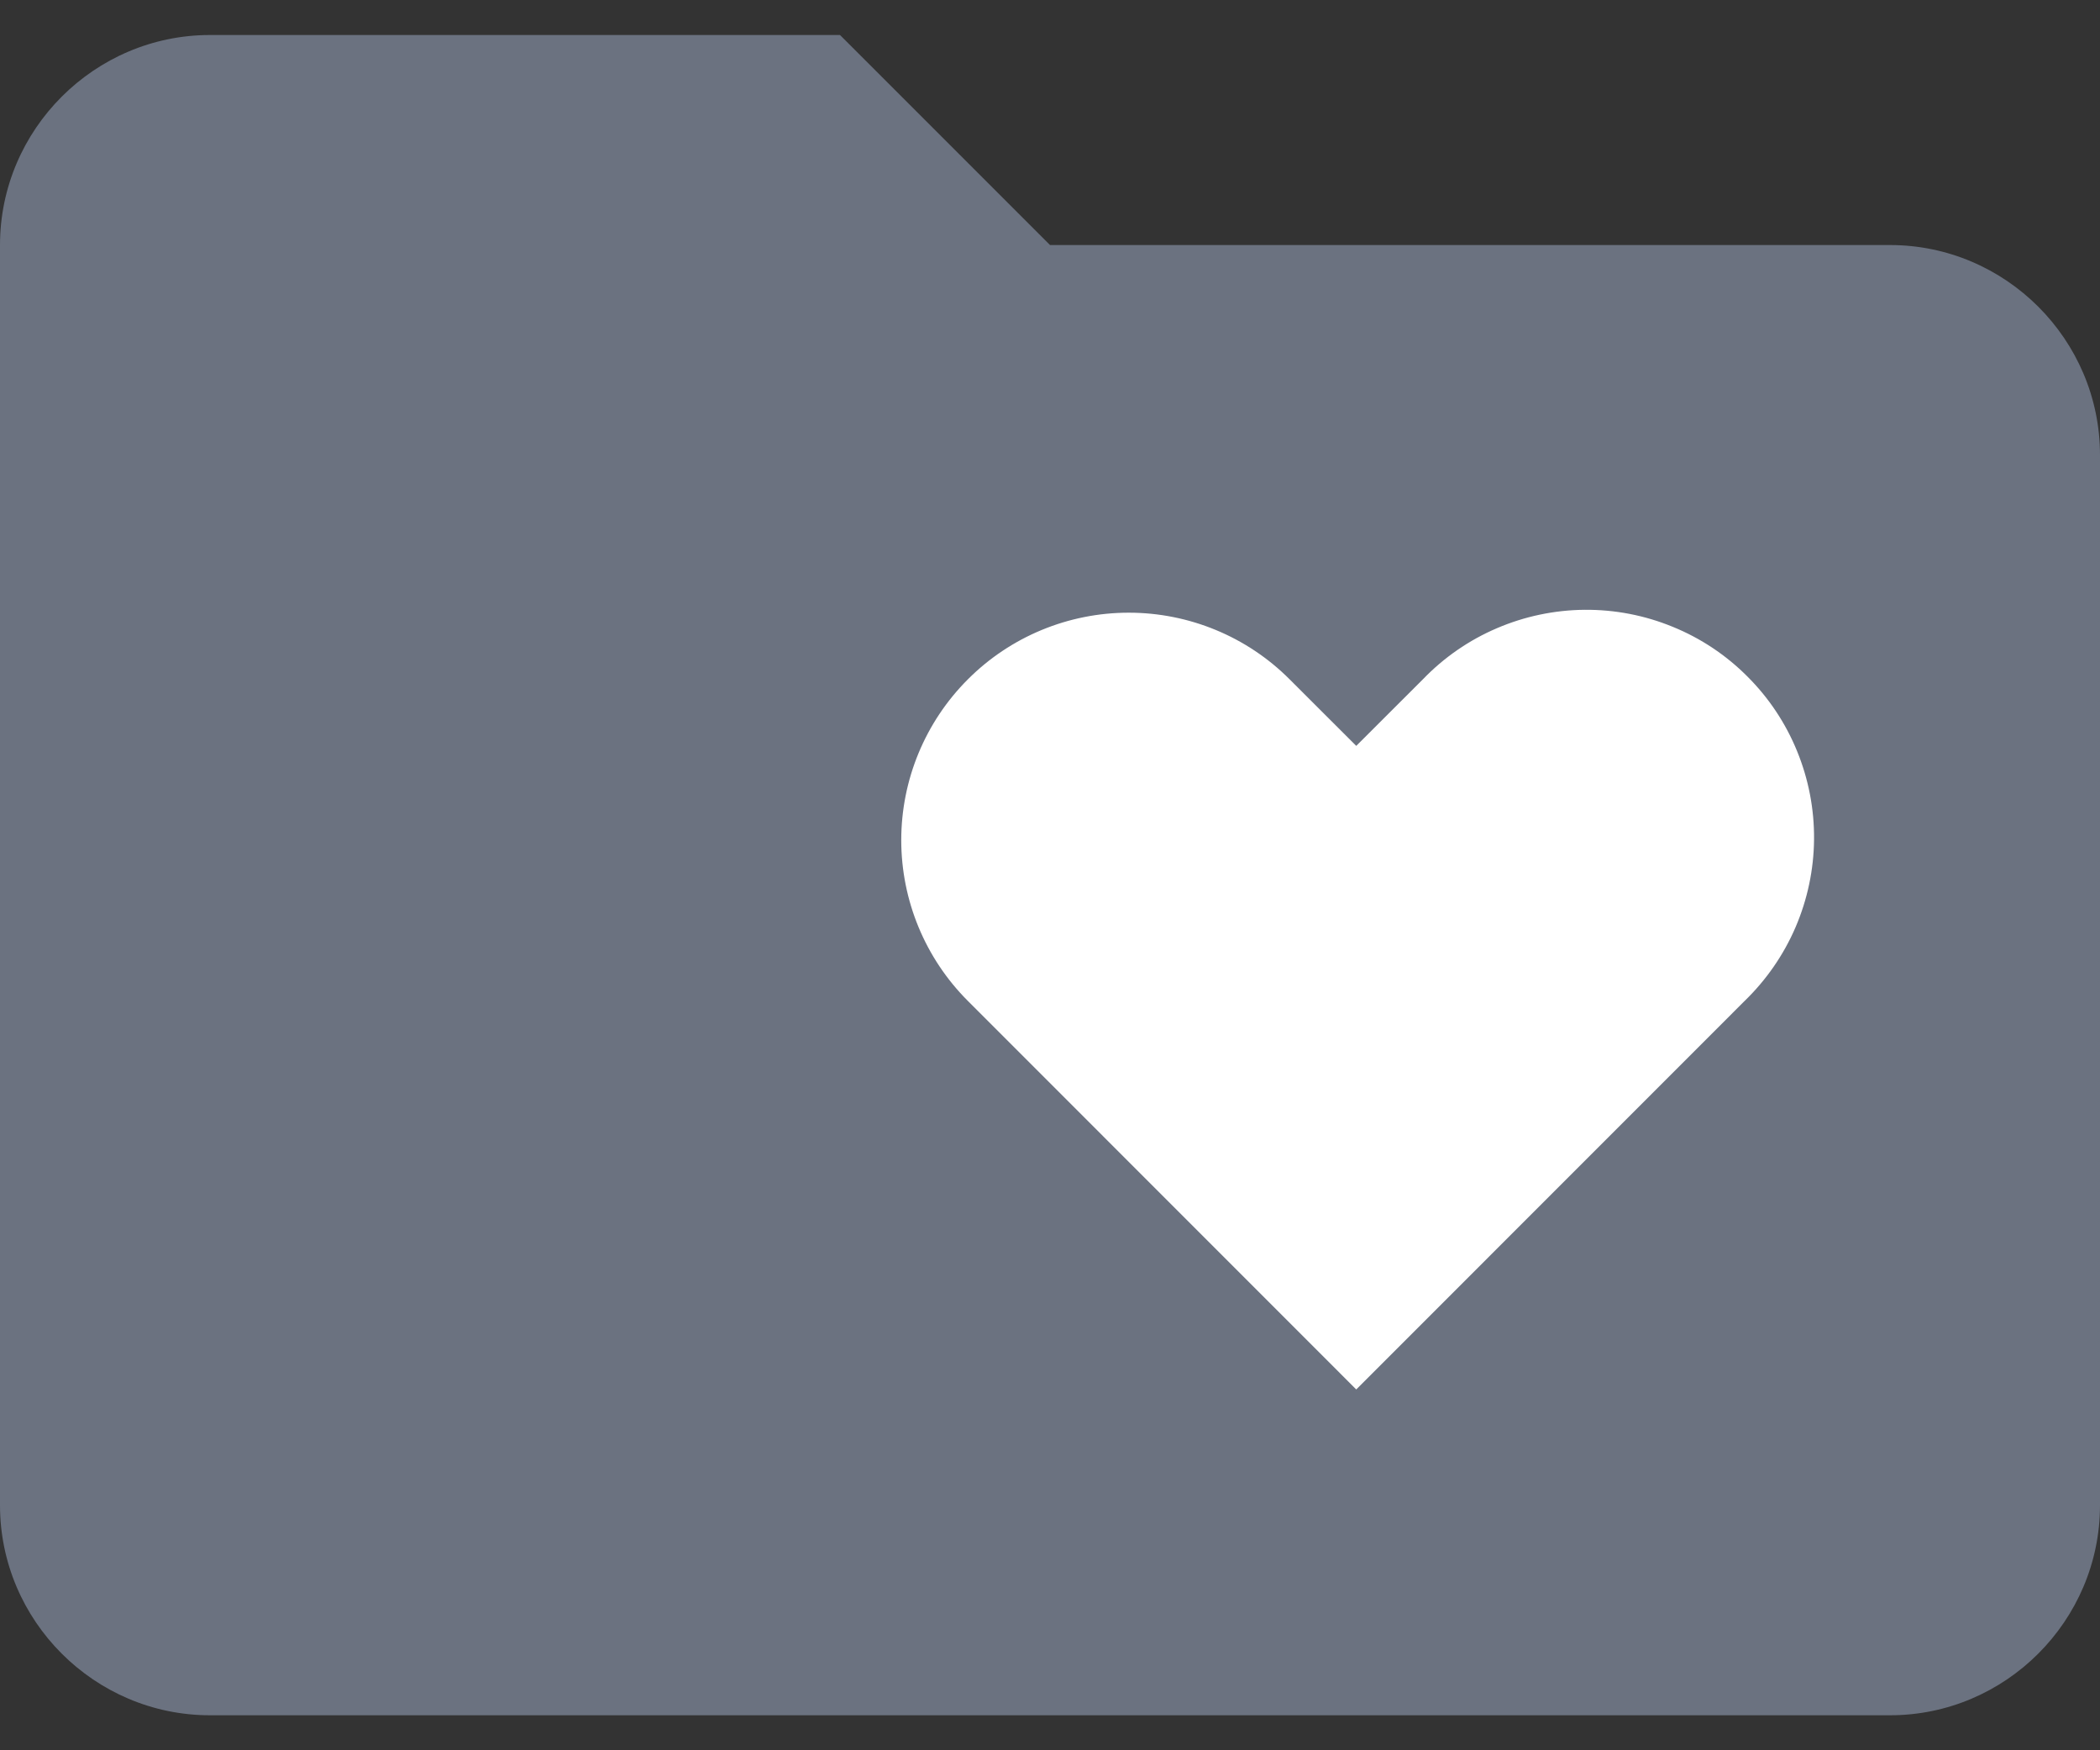 <svg width="24" height="20" viewBox="0 0 24 20" fill="none" xmlns="http://www.w3.org/2000/svg">
<rect x="0" y="0" width="24" height="20" fill="#333333" stroke="none"/>
<g clip-path="url(#clip0_1932_2815)">
<path fill-rule="evenodd" clip-rule="evenodd" d="M9.6 0.4H2.4C1.08 0.4 0 1.48 0 2.8V17.2C0 18.52 1.08 19.6 2.4 19.6H21.6C22.92 19.6 24 18.52 24 17.2V5.2C24 3.88 22.92 2.8 21.6 2.8H12L9.6 0.4Z" fill="#6B7280"/>
<path fill-rule="evenodd" clip-rule="evenodd" d="M11.062 7.762C11.549 7.274 12.211 7.001 12.9 7.001C13.589 7.001 14.251 7.274 14.738 7.762L15.5 8.523L16.262 7.762C16.502 7.513 16.788 7.315 17.106 7.179C17.423 7.043 17.764 6.971 18.109 6.968C18.455 6.965 18.797 7.031 19.116 7.162C19.436 7.292 19.726 7.485 19.97 7.73C20.215 7.974 20.408 8.264 20.538 8.583C20.669 8.903 20.735 9.245 20.732 9.591C20.729 9.936 20.657 10.277 20.521 10.594C20.385 10.911 20.186 11.198 19.938 11.438L15.5 15.877L11.062 11.438C10.574 10.951 10.3 10.289 10.3 9.6C10.3 8.911 10.574 8.249 11.062 7.762Z" fill="white"/>
</g>
<defs>
<clipPath id="clip0_1932_2815">
<rect width="24" height="19.2" fill="white" transform="translate(0 0.4)"/>
</clipPath>
</defs>
</svg>
